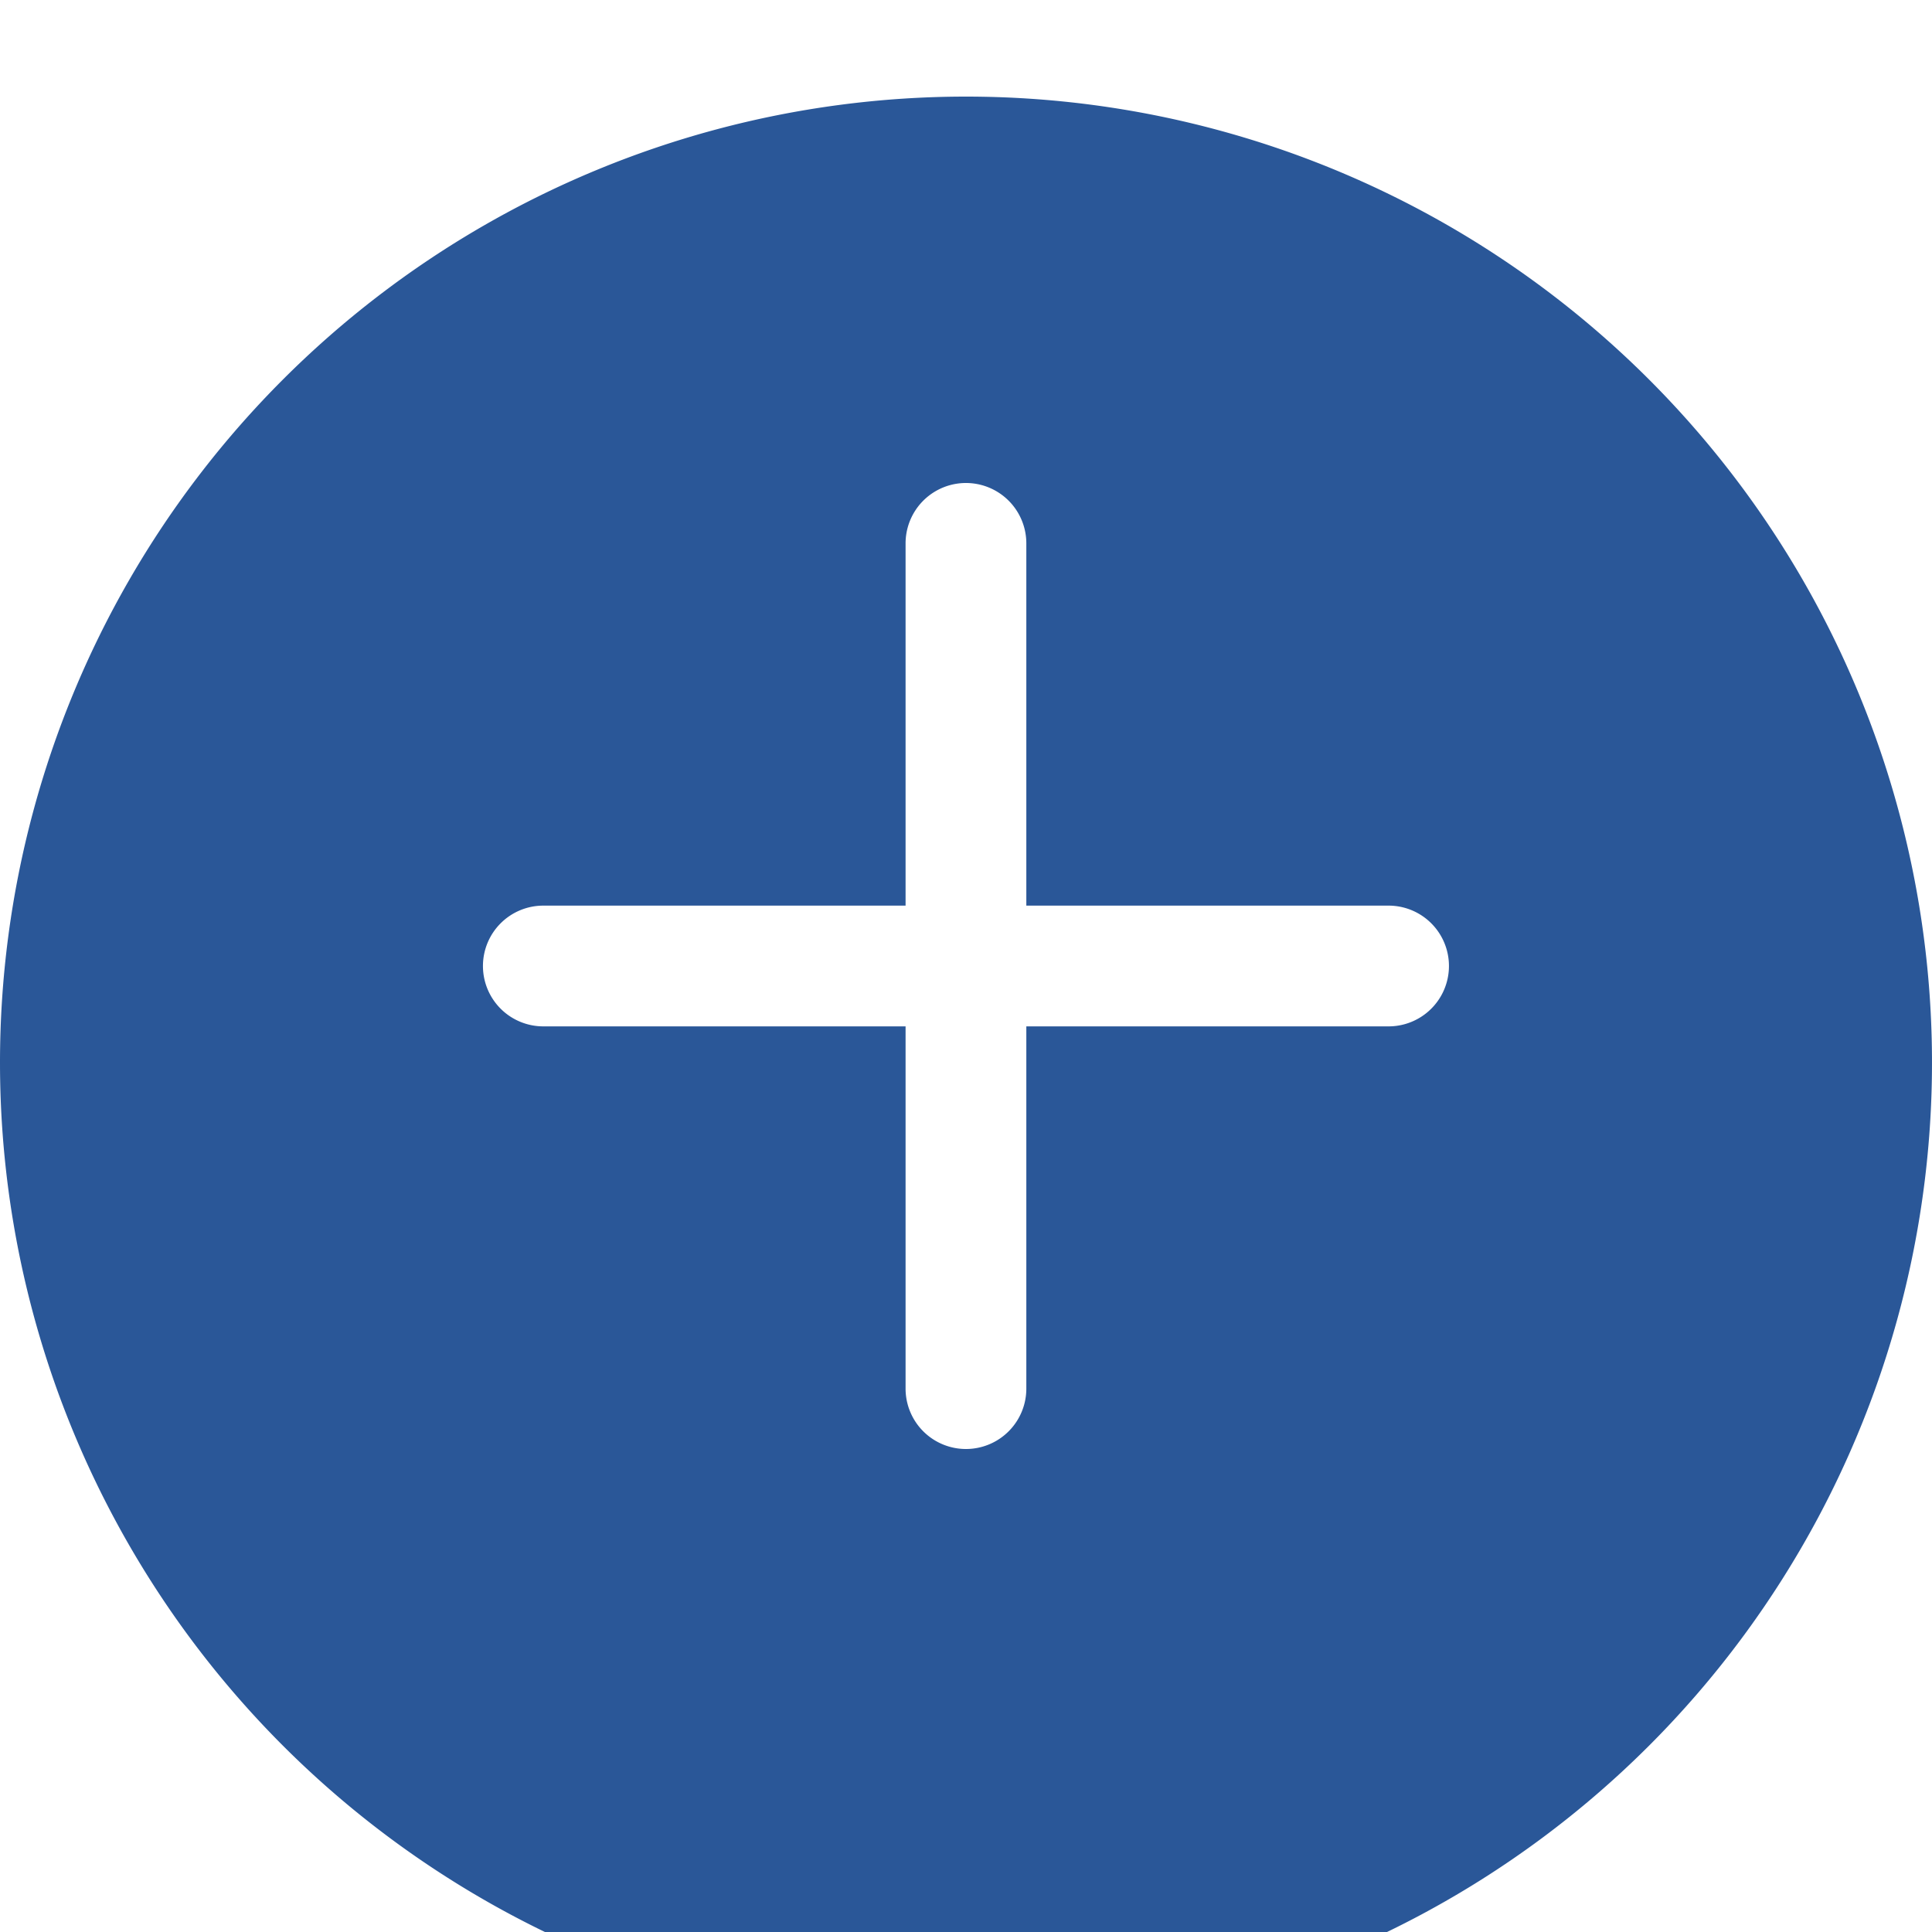 <svg xmlns="http://www.w3.org/2000/svg" xmlns:xlink="http://www.w3.org/1999/xlink" viewBox="36 34 40 40">
  <defs>
    <filter id="Shadow_Blue" x="0" y="0" width="112" height="112" filterUnits="userSpaceOnUse">
      <feOffset dy="2" input="SourceAlpha"/>
      <feGaussianBlur stdDeviation="12" result="blur"/>
      <feFlood flood-opacity="0.149"/>
      <feComposite operator="in" in2="blur"/>
      <feComposite in="SourceGraphic"/>
    </filter>
  </defs>
  <g id="Group_7339" data-name="Group 7339" transform="translate(-141.026 34)">
    <g id="Group_249" data-name="Group 249" transform="translate(177.026)">
      <g transform="matrix(1, 0, 0, 1, -36, -34)" filter="url(#Shadow_Blue)">
        <path id="Shadow_Blue-2" data-name="Shadow_Blue" d="M20,0A20,20,0,1,1,0,20,20,20,0,0,1,20,0Z" transform="translate(36 34)" fill="#2a5798"/>
      </g>
    </g>
    <g id="fluent:add-circle-20-regular" transform="translate(187.025 10)">
      <g id="Group">
        <path id="Vector" d="M0,10A1.25,1.25,0,0,1,1.25,8.75h7.5V1.25a1.25,1.25,0,1,1,2.5,0v7.5h7.5a1.25,1.25,0,1,1,0,2.5h-7.5v7.5a1.25,1.25,0,1,1-2.5,0v-7.5H1.25A1.25,1.25,0,0,1,0,10Z" fill="#fff"/>
      </g>
    </g>
  </g>
</svg>